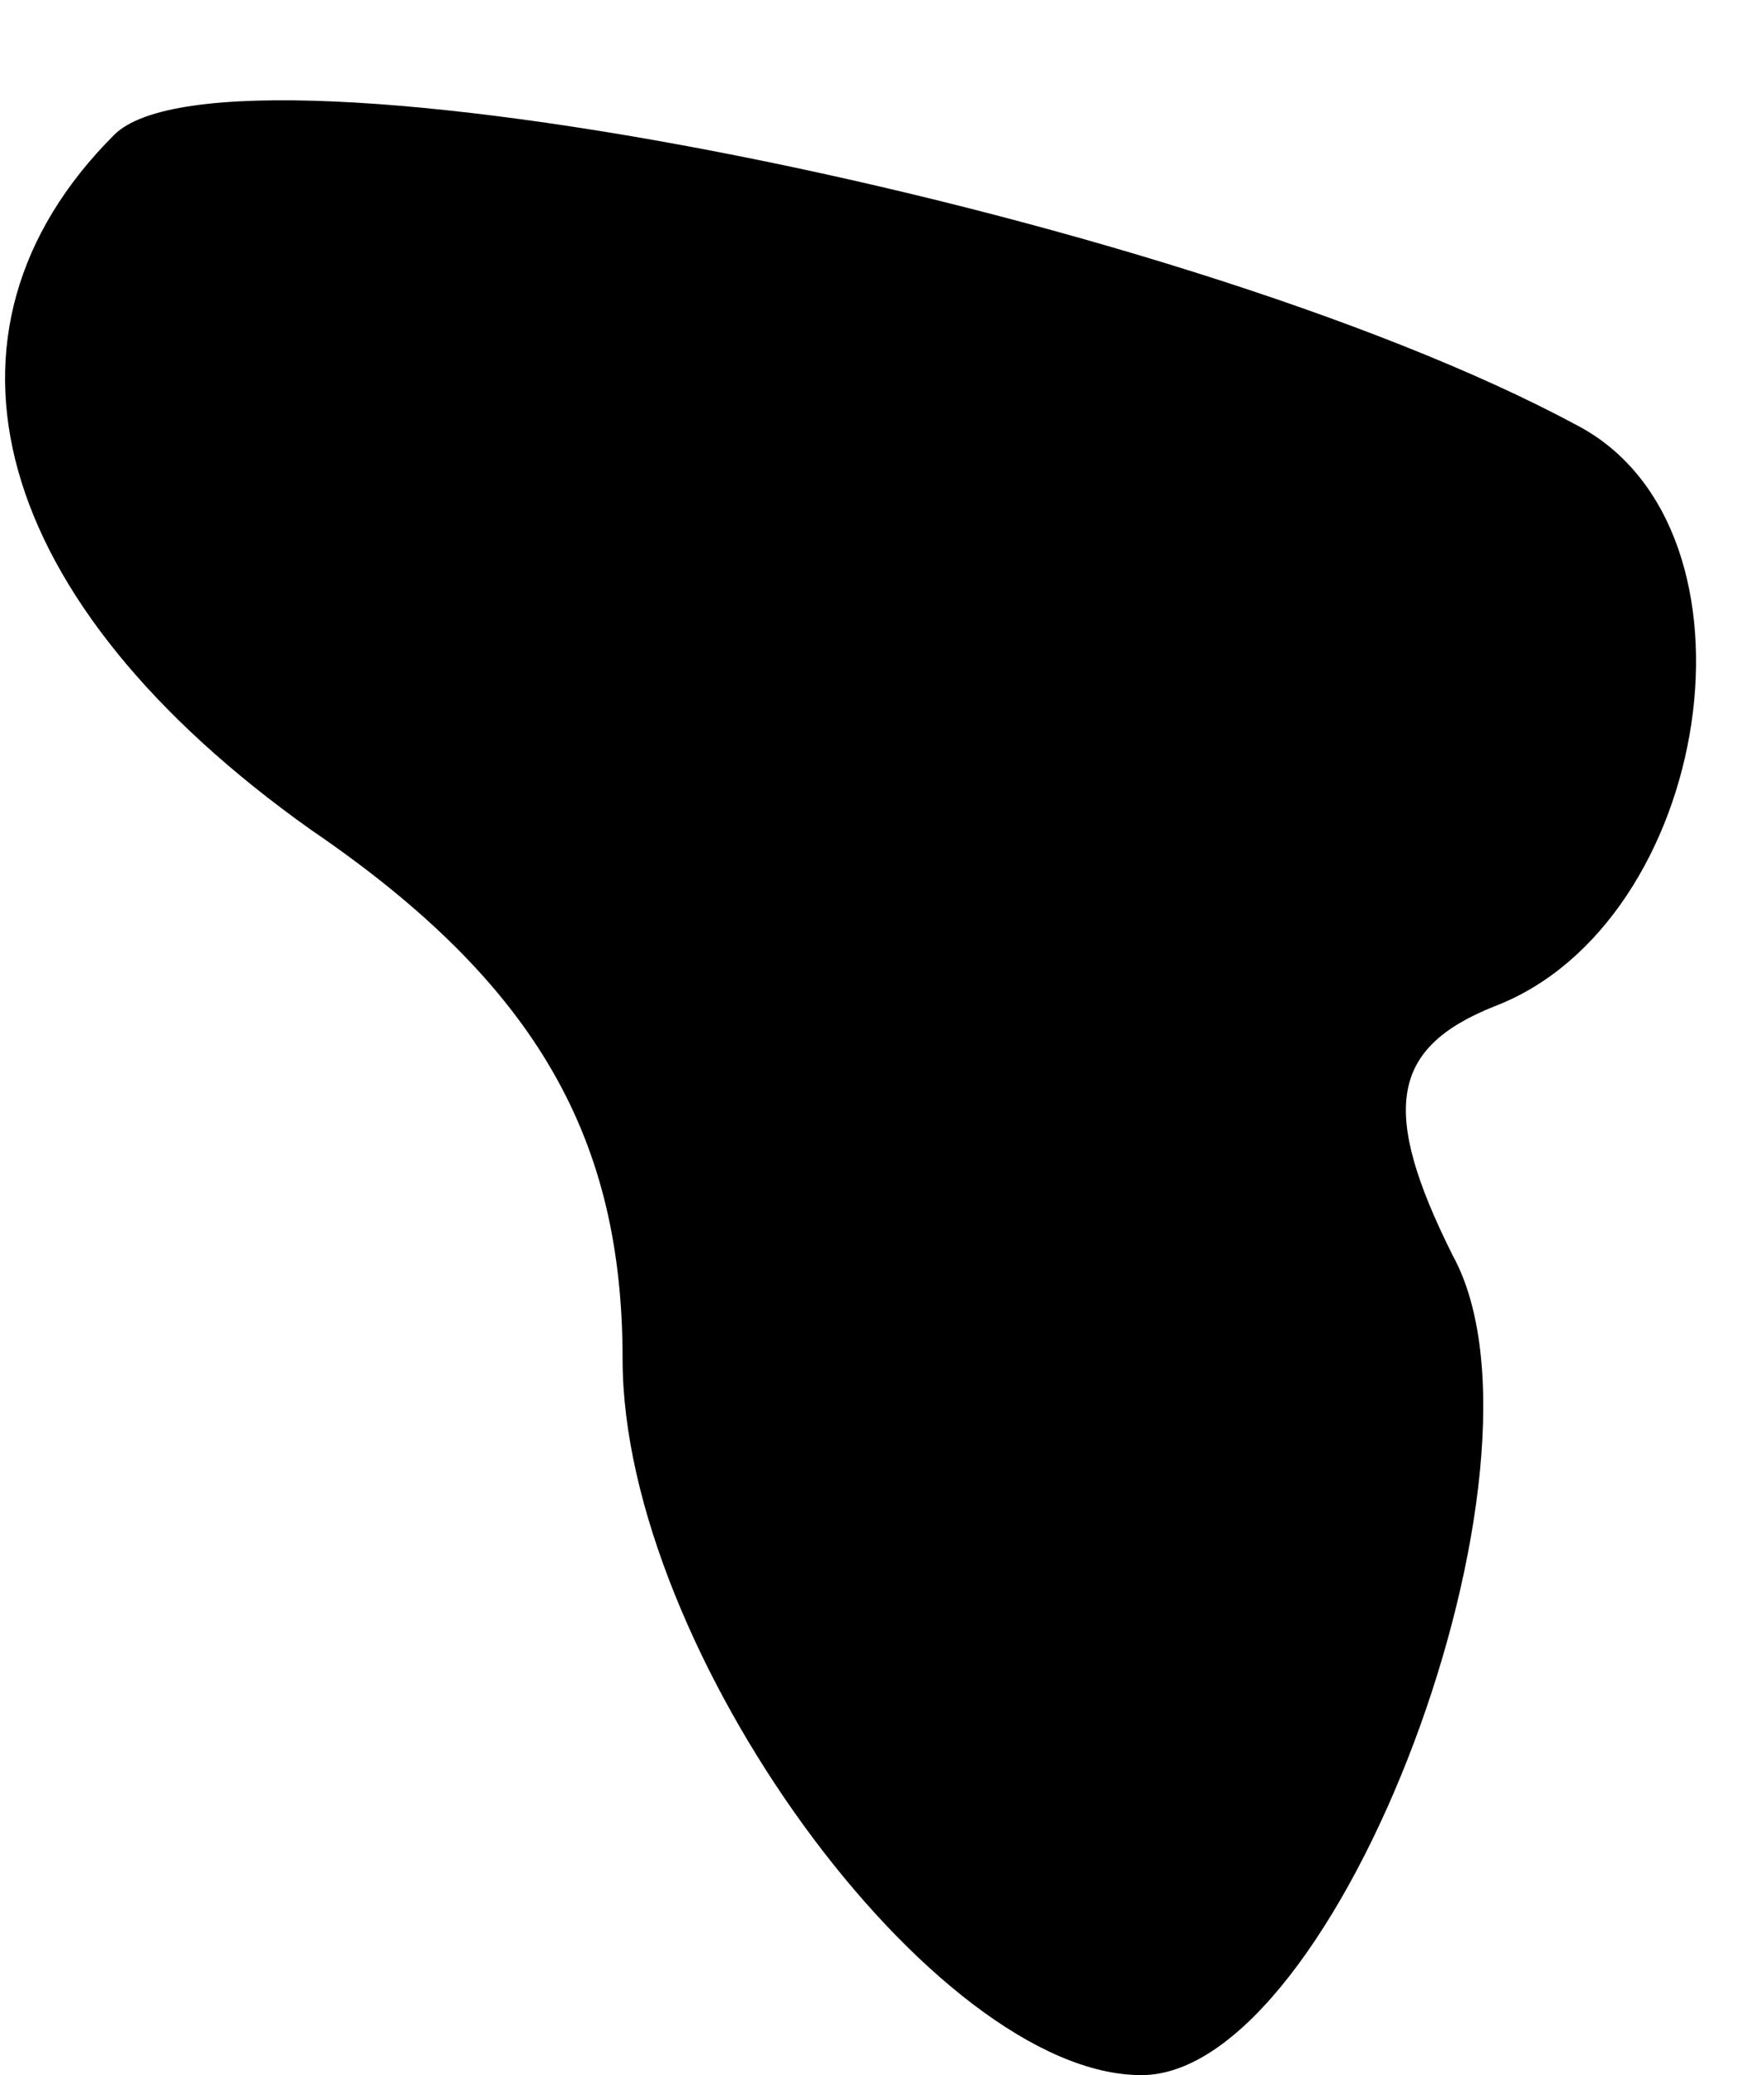 <?xml version="1.0" standalone="no"?>
<!DOCTYPE svg PUBLIC "-//W3C//DTD SVG 20010904//EN"
 "http://www.w3.org/TR/2001/REC-SVG-20010904/DTD/svg10.dtd">
<svg version="1.0" xmlns="http://www.w3.org/2000/svg"
 width="17pt" height="20pt" viewBox="0 0 17 20"
 preserveAspectRatio="xMidYMid meet">
<g transform="translate(0,20) scale(0.1,-0.1)"
fill="#000000" stroke="none">
<path fill="#000000" stroke="none" d="M11 187 c-19 -19 -12 -45 19 -67 22
-15 30 -30 30 -51 0 -28 30 -69 50 -69 19 0 41 59 30 79 -7 14 -6 20 4 24 21
8 27 46 8 56 -39 21 -130 39 -141 28z"/>
</g>
</svg>
